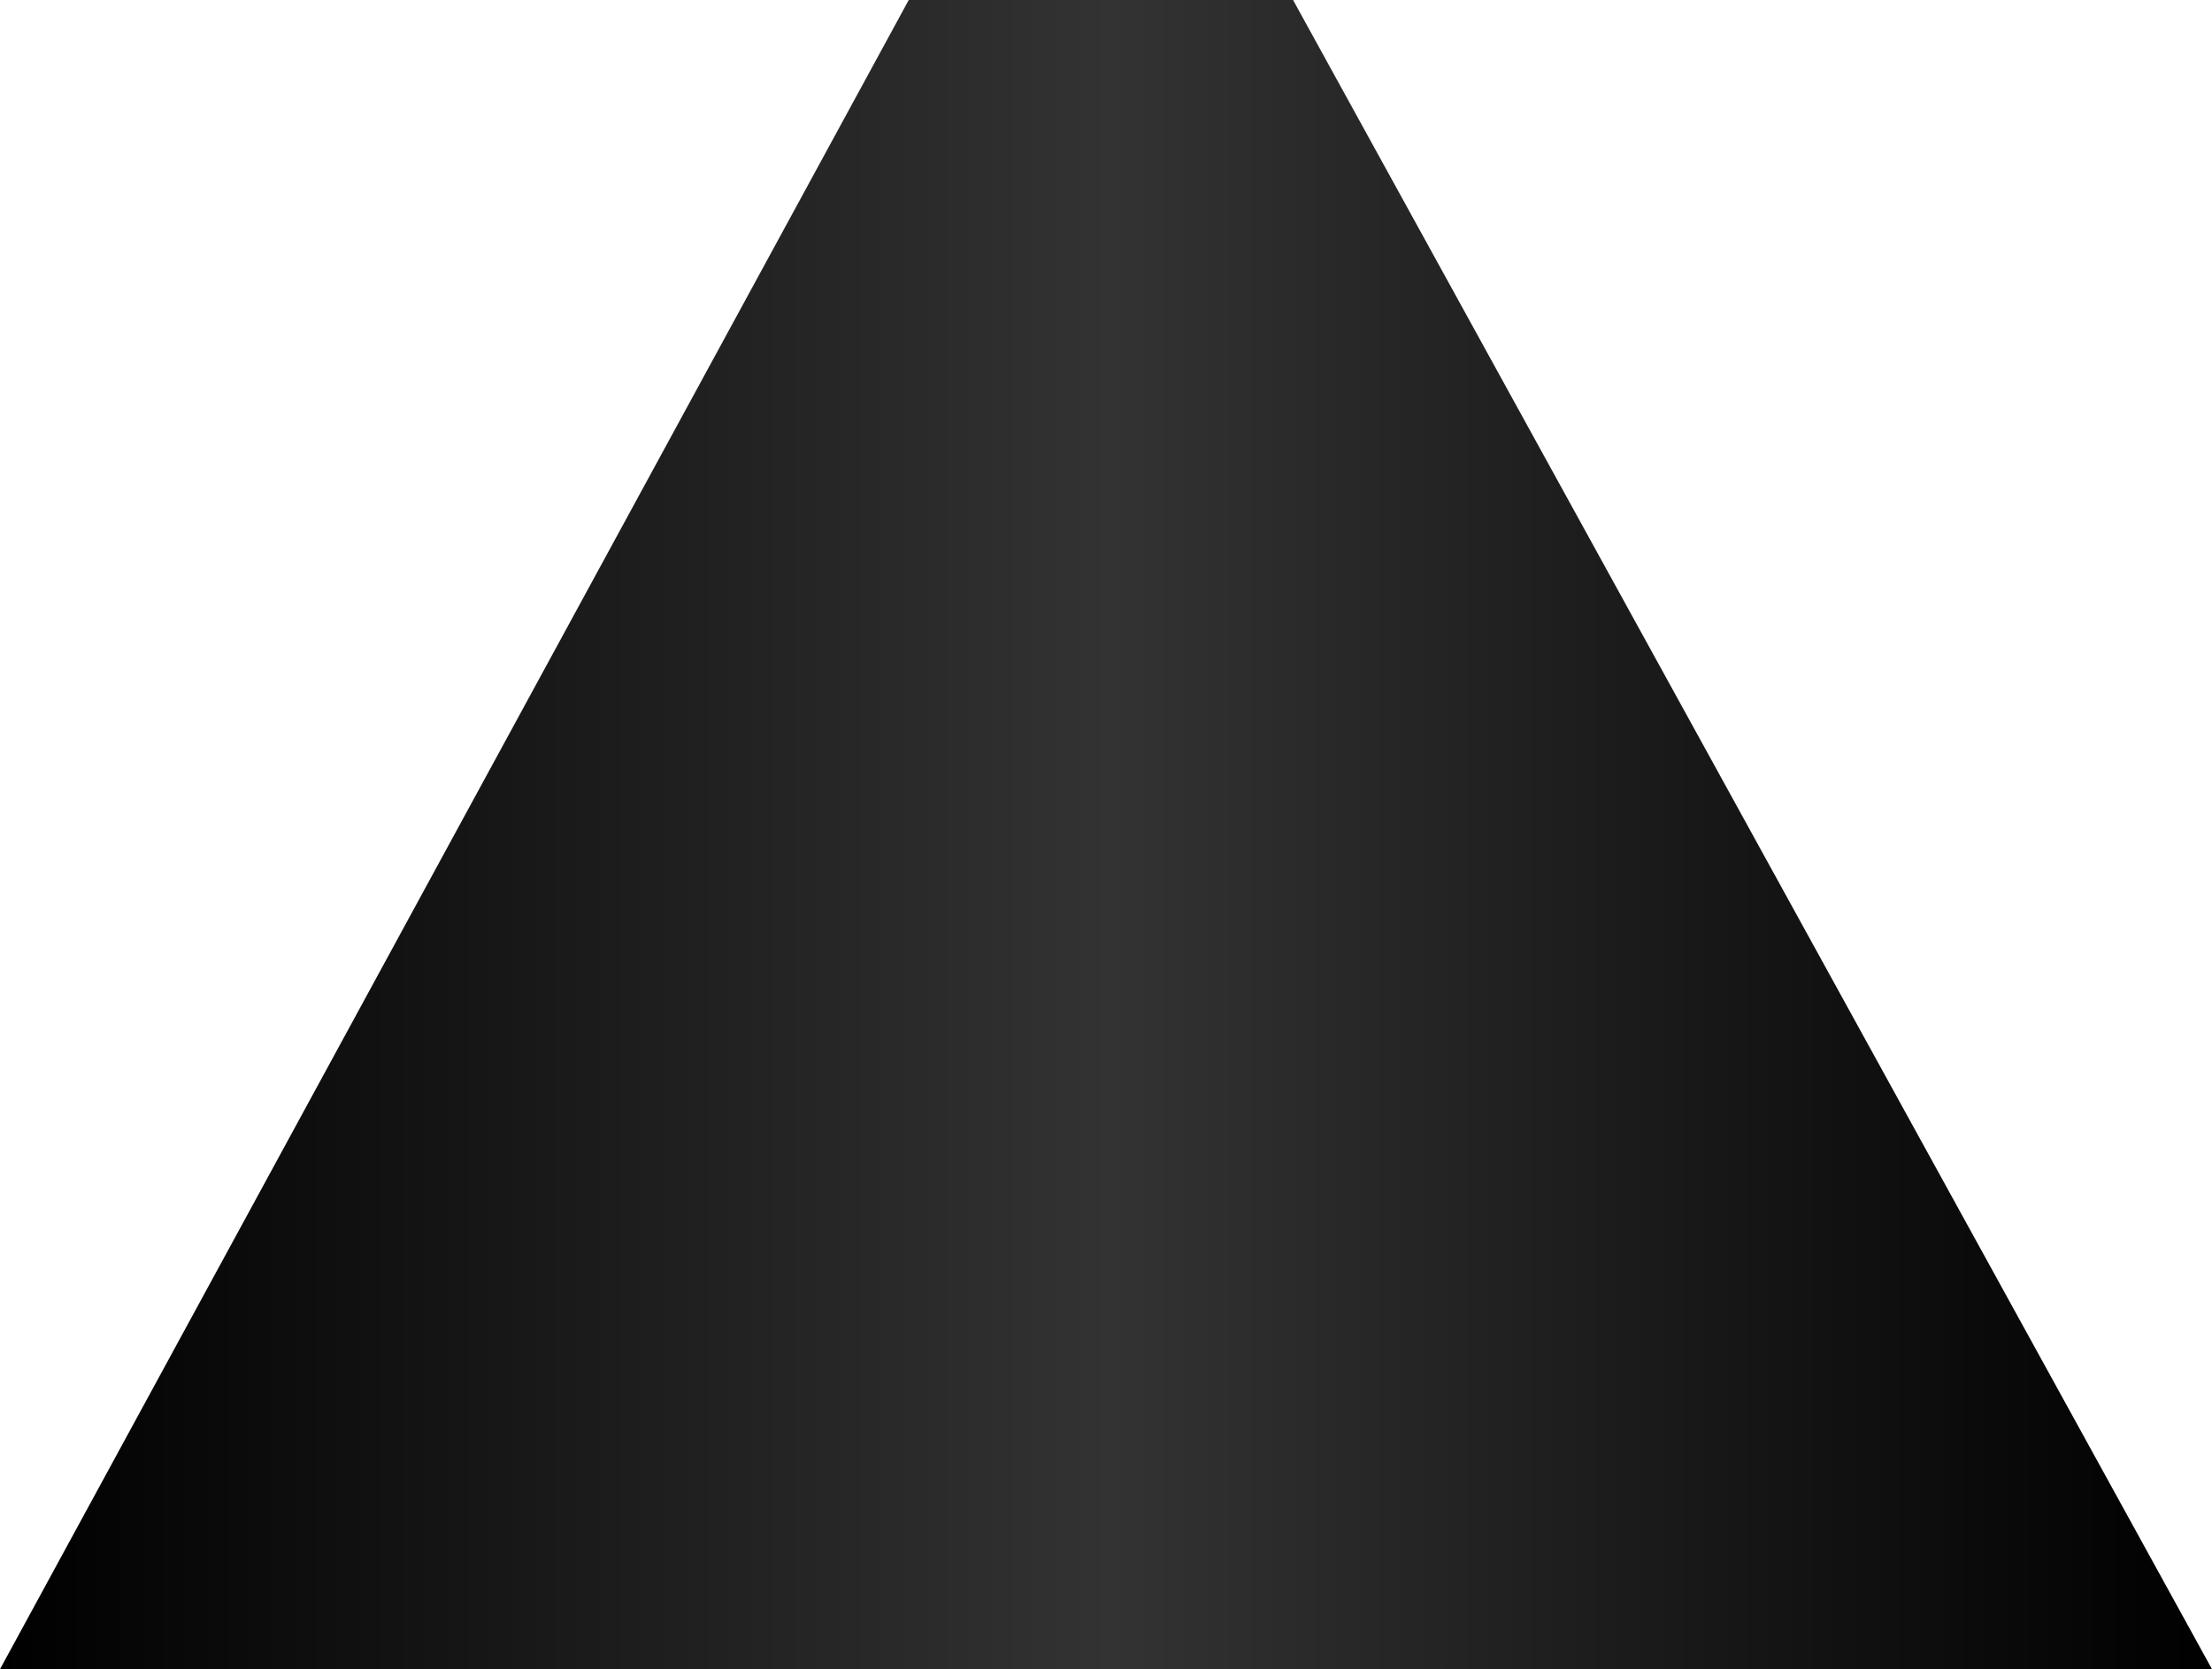<?xml version="1.0" encoding="UTF-8" standalone="no"?>
<svg xmlns:xlink="http://www.w3.org/1999/xlink" height="425.15px" width="563.5px" xmlns="http://www.w3.org/2000/svg">
  <g transform="matrix(1.0, 0.0, 0.0, 1.0, 5.8, 116.55)">
    <path d="M323.6 -116.55 L557.7 308.6 -5.8 308.6 225.7 -116.55 323.6 -116.55" fill="url(#gradient0)" fill-rule="evenodd" stroke="none"/>
  </g>
  <defs>
    <linearGradient gradientTransform="matrix(0.344, 0.0, 0.0, 0.188, 275.95, 155.0)" gradientUnits="userSpaceOnUse" id="gradient0" spreadMethod="pad" x1="-819.2" x2="819.2">
      <stop offset="0.0" stop-color="#000000"/>
      <stop offset="0.502" stop-color="#333333"/>
      <stop offset="1.0" stop-color="#000000"/>
    </linearGradient>
  </defs>
</svg>
